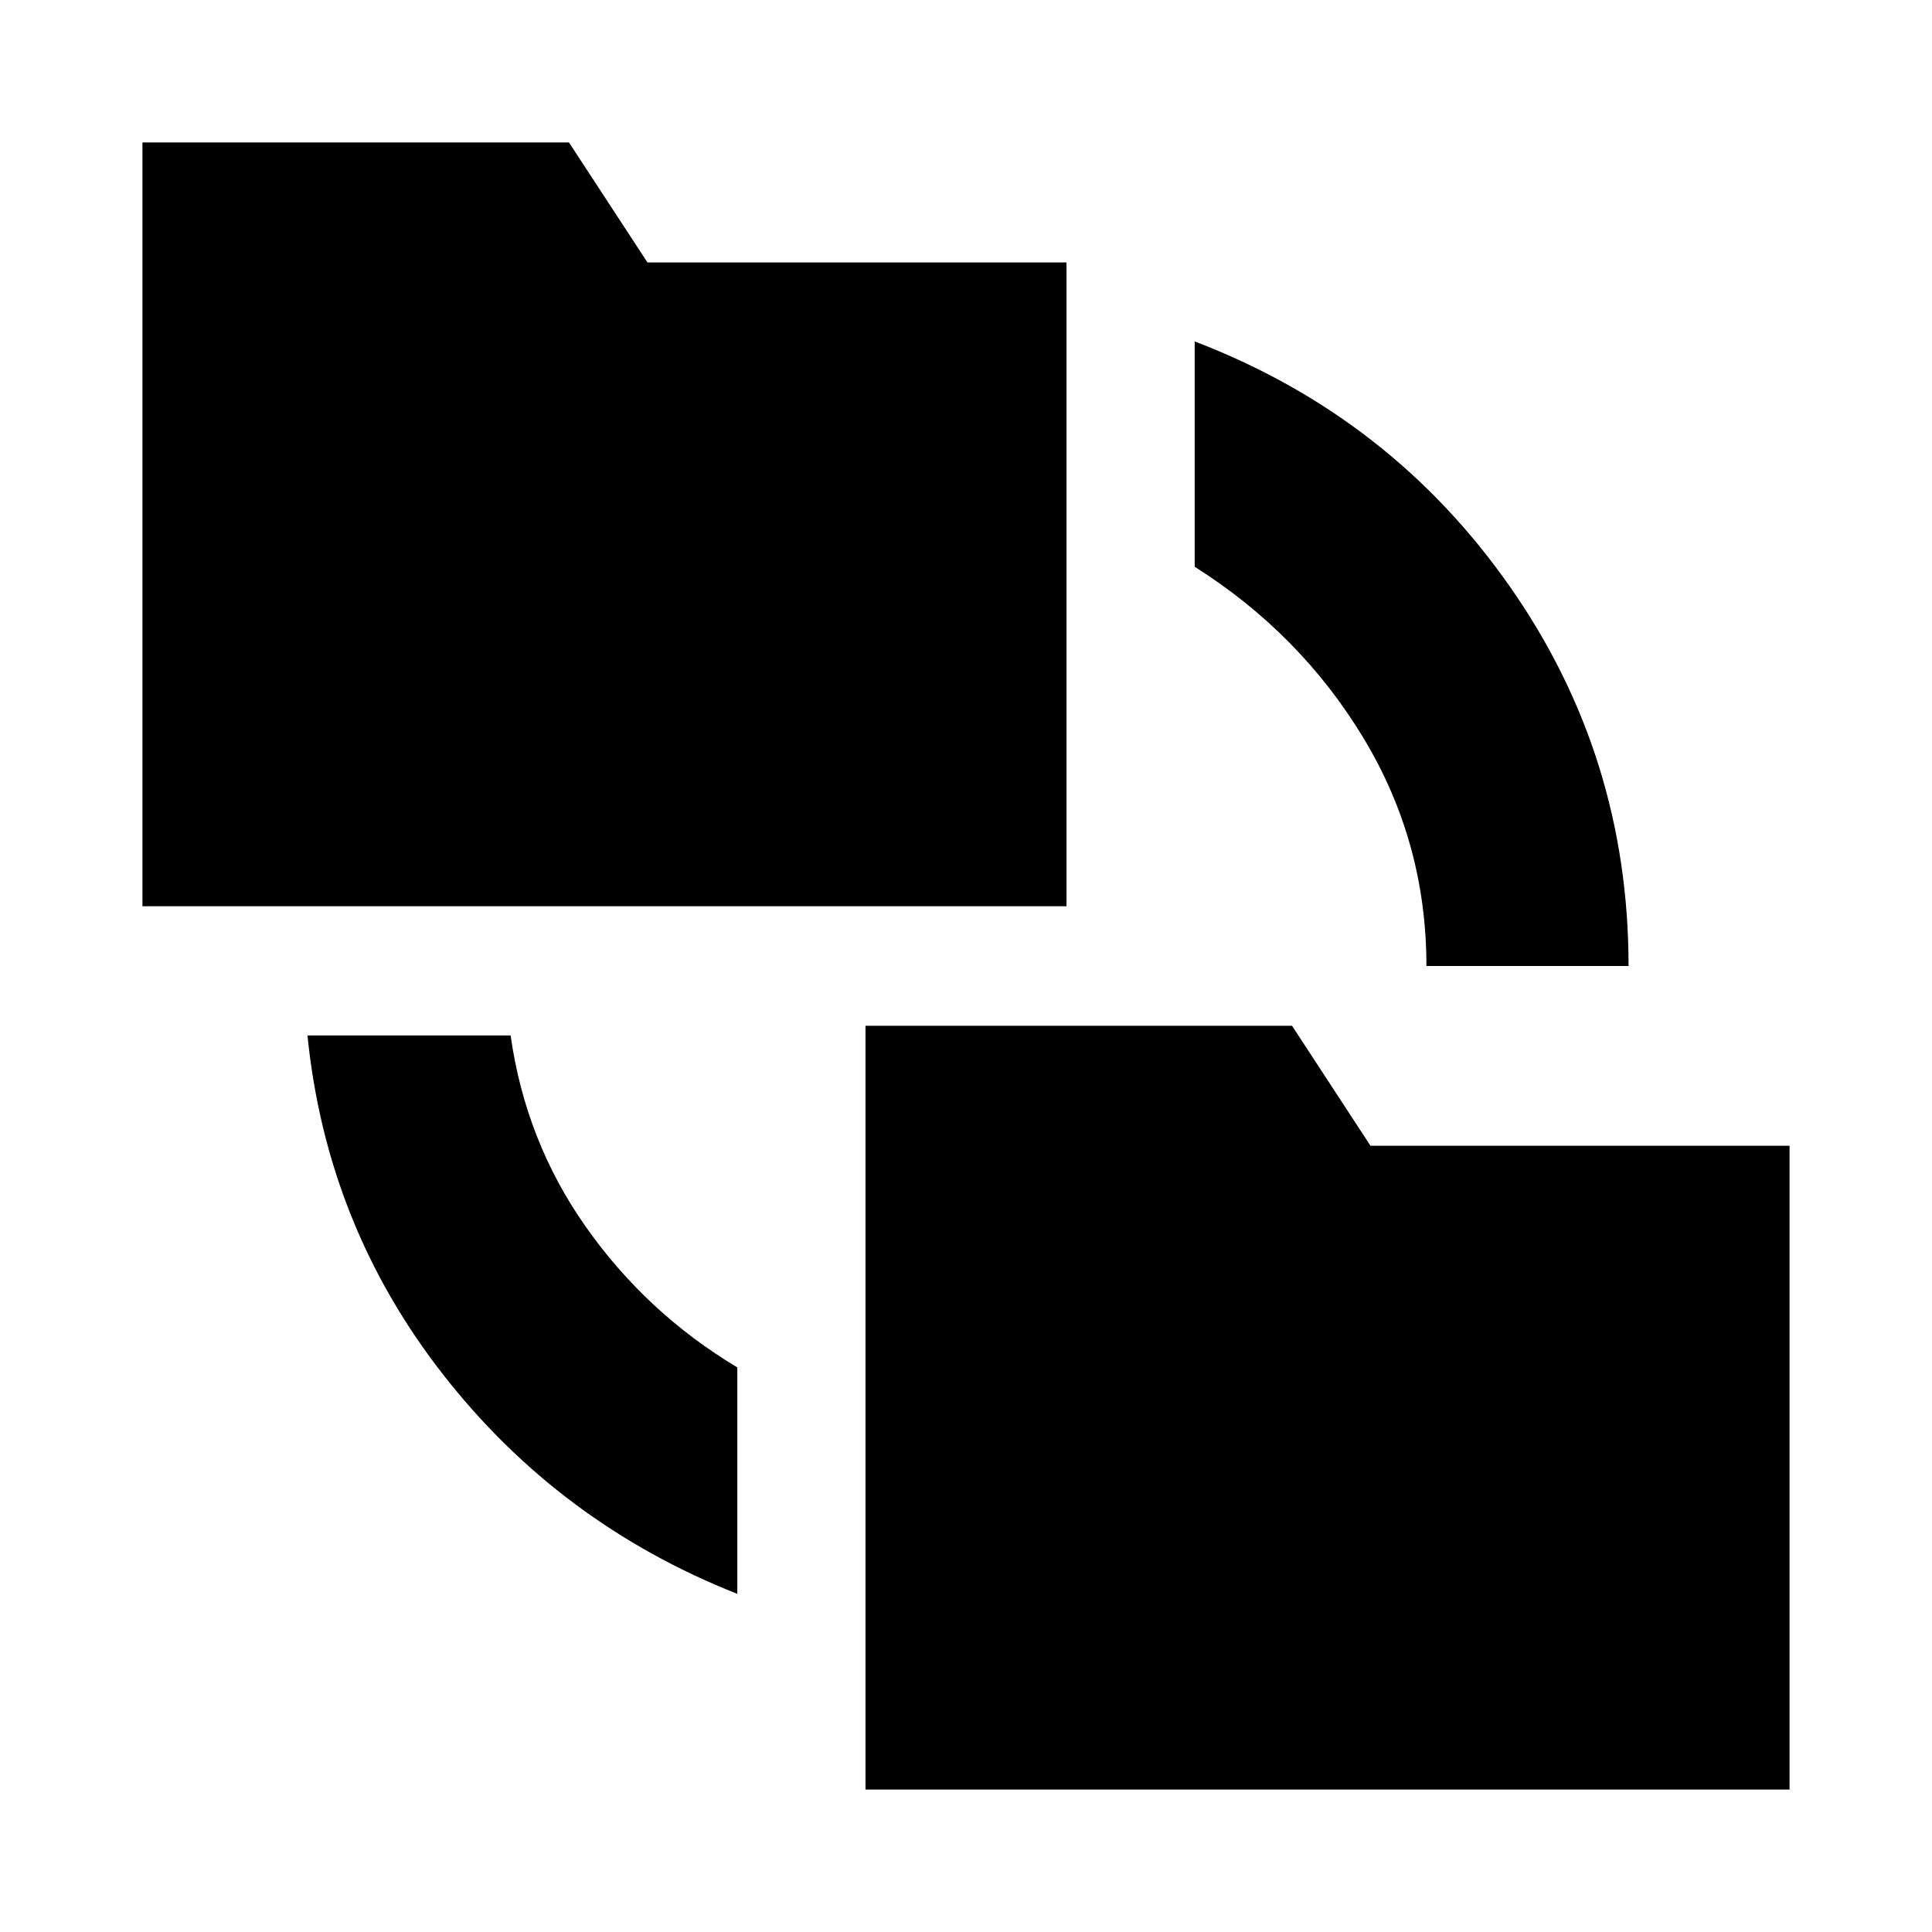 <svg xmlns="http://www.w3.org/2000/svg" height="24" viewBox="0 -960 960 960" width="24"><path d="M366.37-168.02q-88.35-34.89-146.22-109.01-57.87-74.12-67.37-168.47h100.94q7.43 52.67 37.52 95.31 30.09 42.65 75.13 69.65v112.52Zm63.69 97.24V-450.3H642l39 59.63h208.22v319.89H430.06ZM70.78-509.7v-379.52h211.94l39 59.63h208.22v319.89H70.78Zm638 29.7q0-61.54-31.33-113.37-31.34-51.83-83.82-85.02v-111.96q97.35 37.26 156.47 121.6 59.12 84.34 59.12 188.75H708.78Z"/></svg>